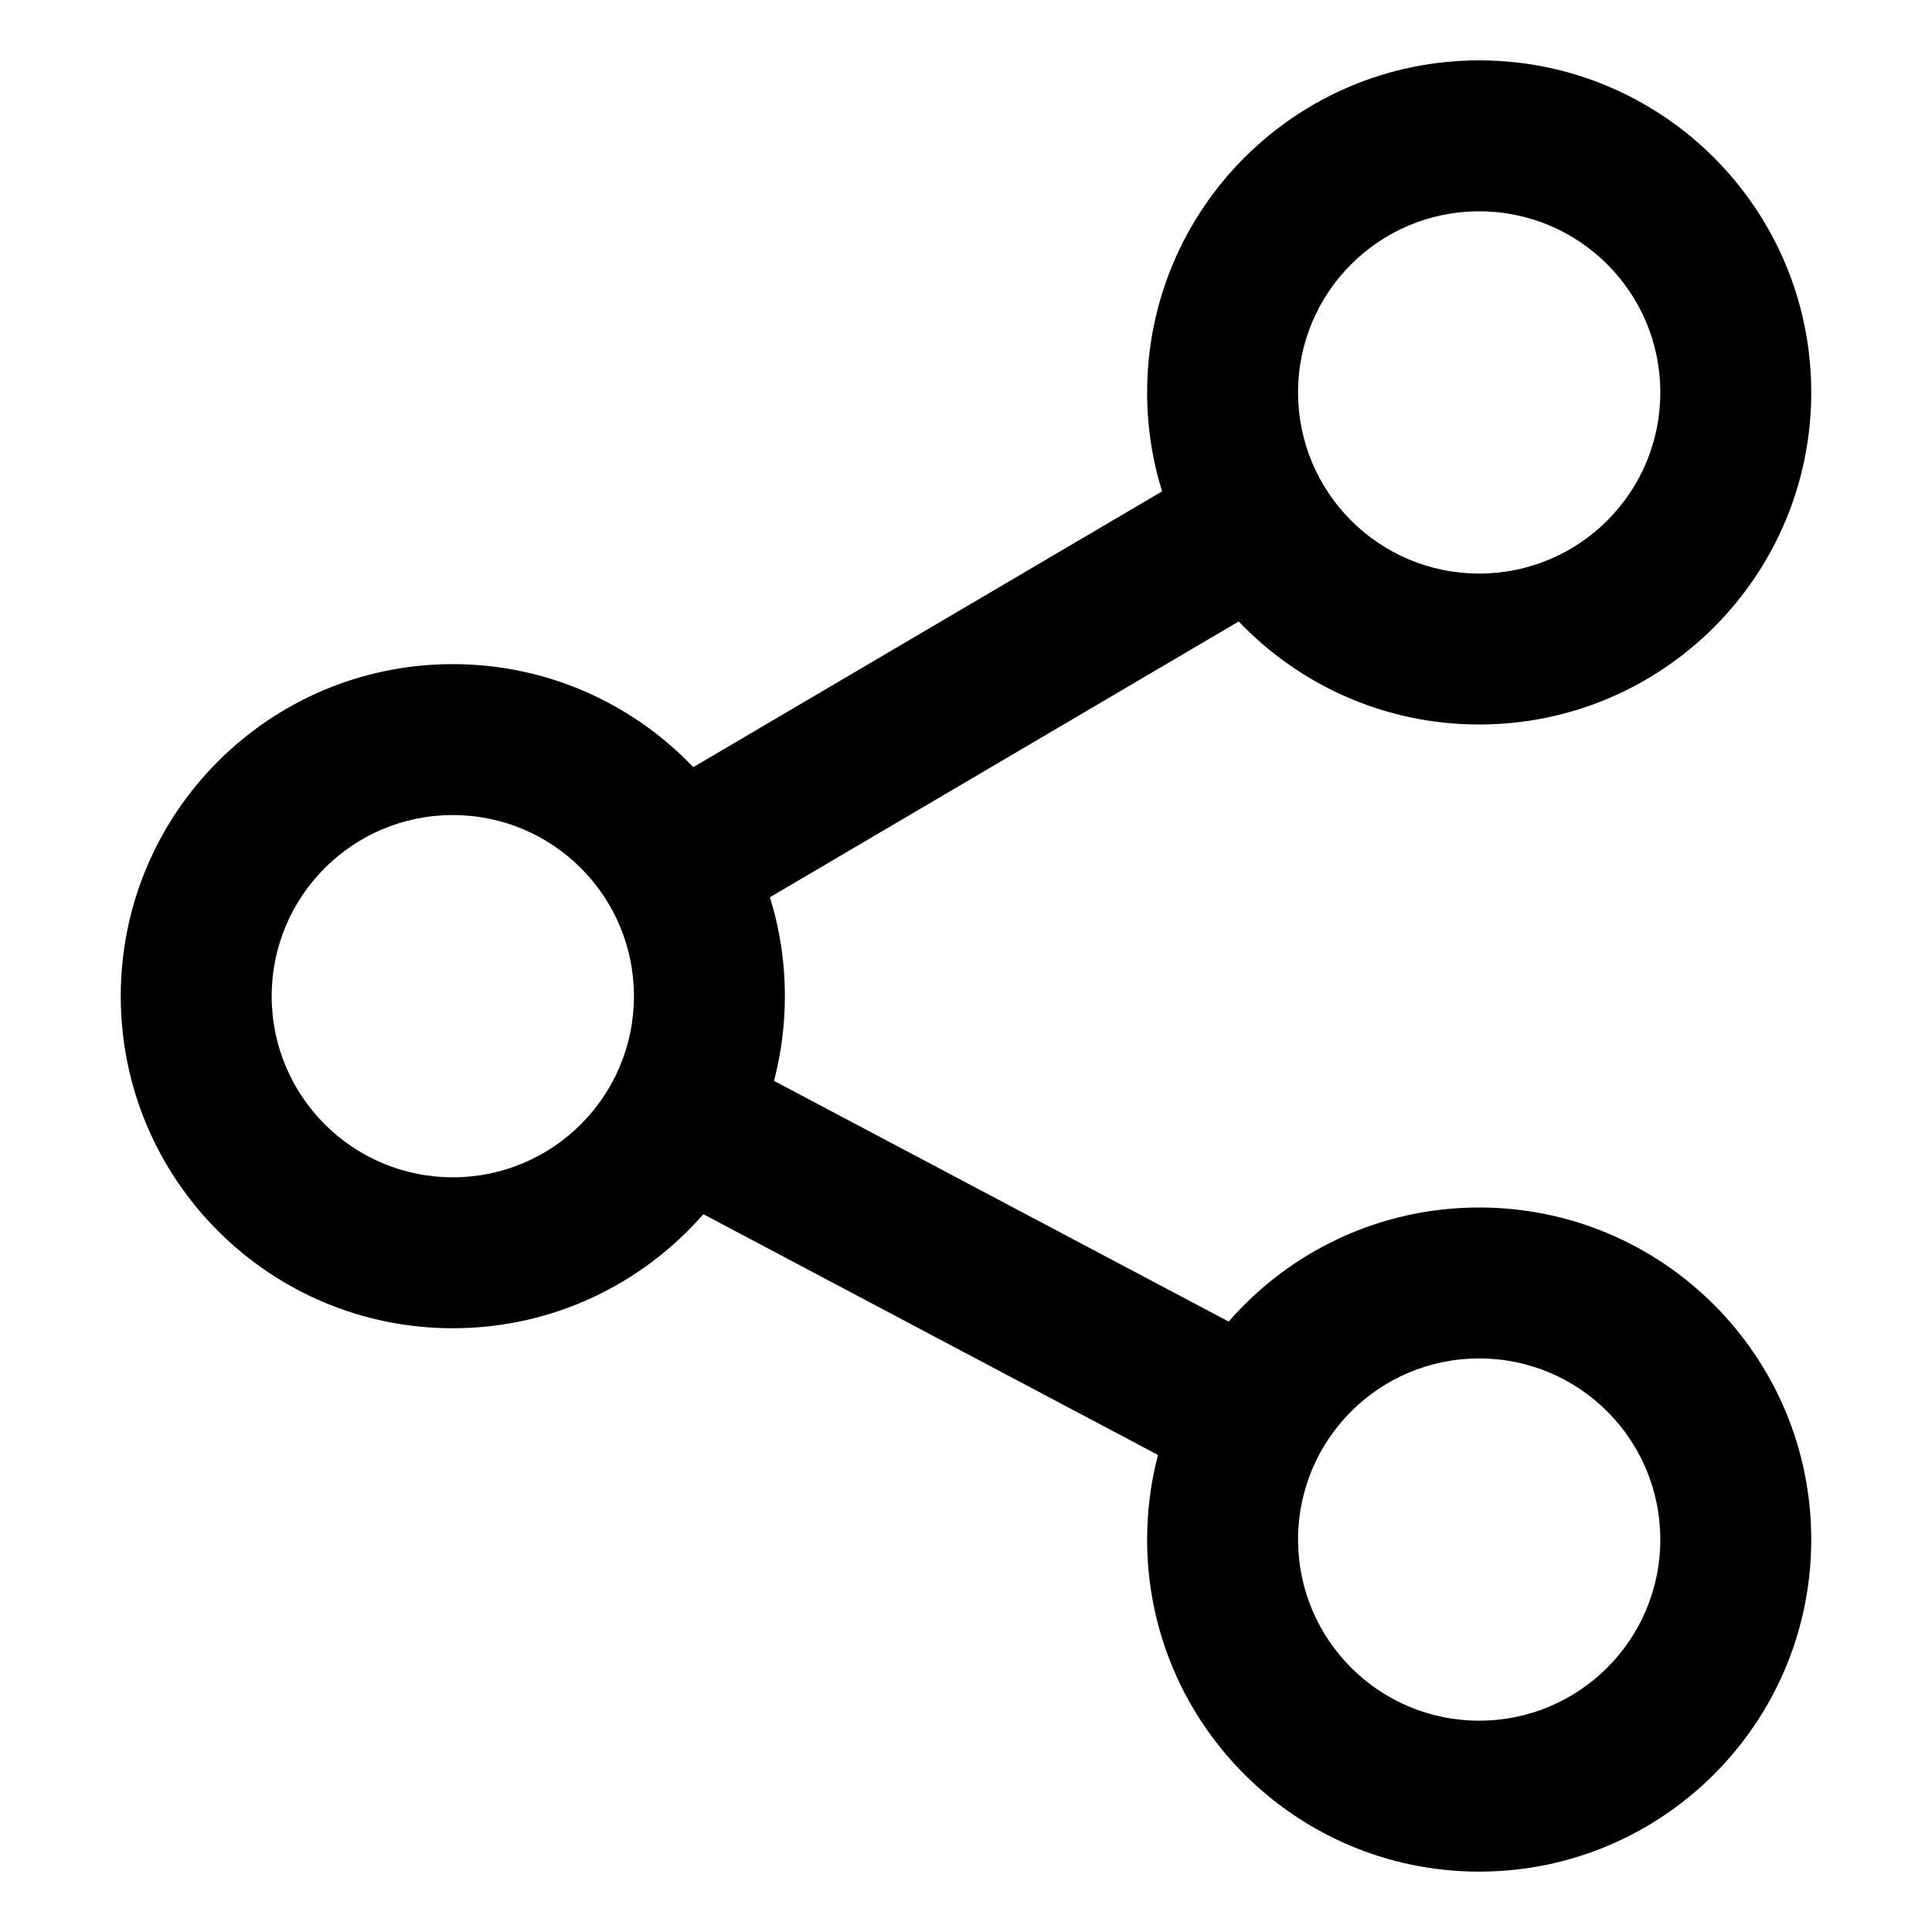 <svg width="24" height="24" viewBox="0 0 24 24" fill="none" xmlns="http://www.w3.org/2000/svg">
<path fill-rule="evenodd" clip-rule="evenodd" d="M18.375 0.75C16.097 0.75 14.25 2.597 14.25 4.875C14.25 5.303 14.315 5.716 14.436 6.104L8.612 9.53C7.861 8.742 6.8 8.25 5.625 8.25C3.347 8.25 1.5 10.097 1.5 12.375C1.5 14.653 3.347 16.5 5.625 16.5C6.867 16.5 7.98 15.951 8.737 15.083L14.385 18.074C14.297 18.409 14.25 18.762 14.25 19.125C14.25 21.403 16.097 23.25 18.375 23.25C20.653 23.25 22.5 21.403 22.5 19.125C22.5 16.847 20.653 15 18.375 15C17.133 15 16.02 15.549 15.263 16.417L9.615 13.427C9.703 13.091 9.75 12.738 9.75 12.375C9.75 11.947 9.685 11.534 9.564 11.146L15.388 7.72C16.139 8.508 17.2 9 18.375 9C20.653 9 22.5 7.153 22.5 4.875C22.5 2.597 20.653 0.75 18.375 0.75ZM18.375 2.625C19.618 2.625 20.625 3.632 20.625 4.875C20.625 6.118 19.618 7.125 18.375 7.125C17.132 7.125 16.125 6.118 16.125 4.875C16.125 3.632 17.132 2.625 18.375 2.625ZM5.625 10.125C6.868 10.125 7.875 11.132 7.875 12.375C7.875 13.618 6.868 14.625 5.625 14.625C4.382 14.625 3.375 13.618 3.375 12.375C3.375 11.132 4.382 10.125 5.625 10.125ZM20.625 19.125C20.625 17.882 19.618 16.875 18.375 16.875C17.132 16.875 16.125 17.882 16.125 19.125C16.125 20.368 17.132 21.375 18.375 21.375C19.618 21.375 20.625 20.368 20.625 19.125Z" fill="black"/>
</svg>
